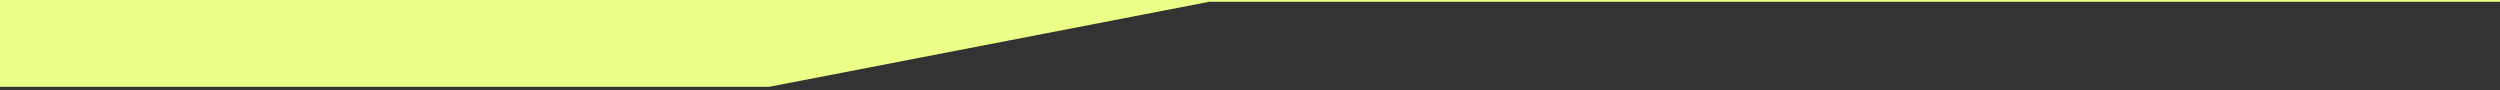 <svg width="1440" height="52" xmlns="http://www.w3.org/2000/svg">

 <rect width="100%" height="100%" fill="#333333" stroke="none"/>

 <g>
  <title>background</title>
  <rect fill="none" id="canvas_background" height="54" width="1442" y="-1" x="-1"/>
 </g>
 <g>
  <title>Layer 1</title>
  <path id="svg_1" fill="#E9FF88" d="m0,-713l1440,0l0,714.032l-743.5,0l-253.5,48.968l-443,0l0,-763z"/>
 </g>
</svg>